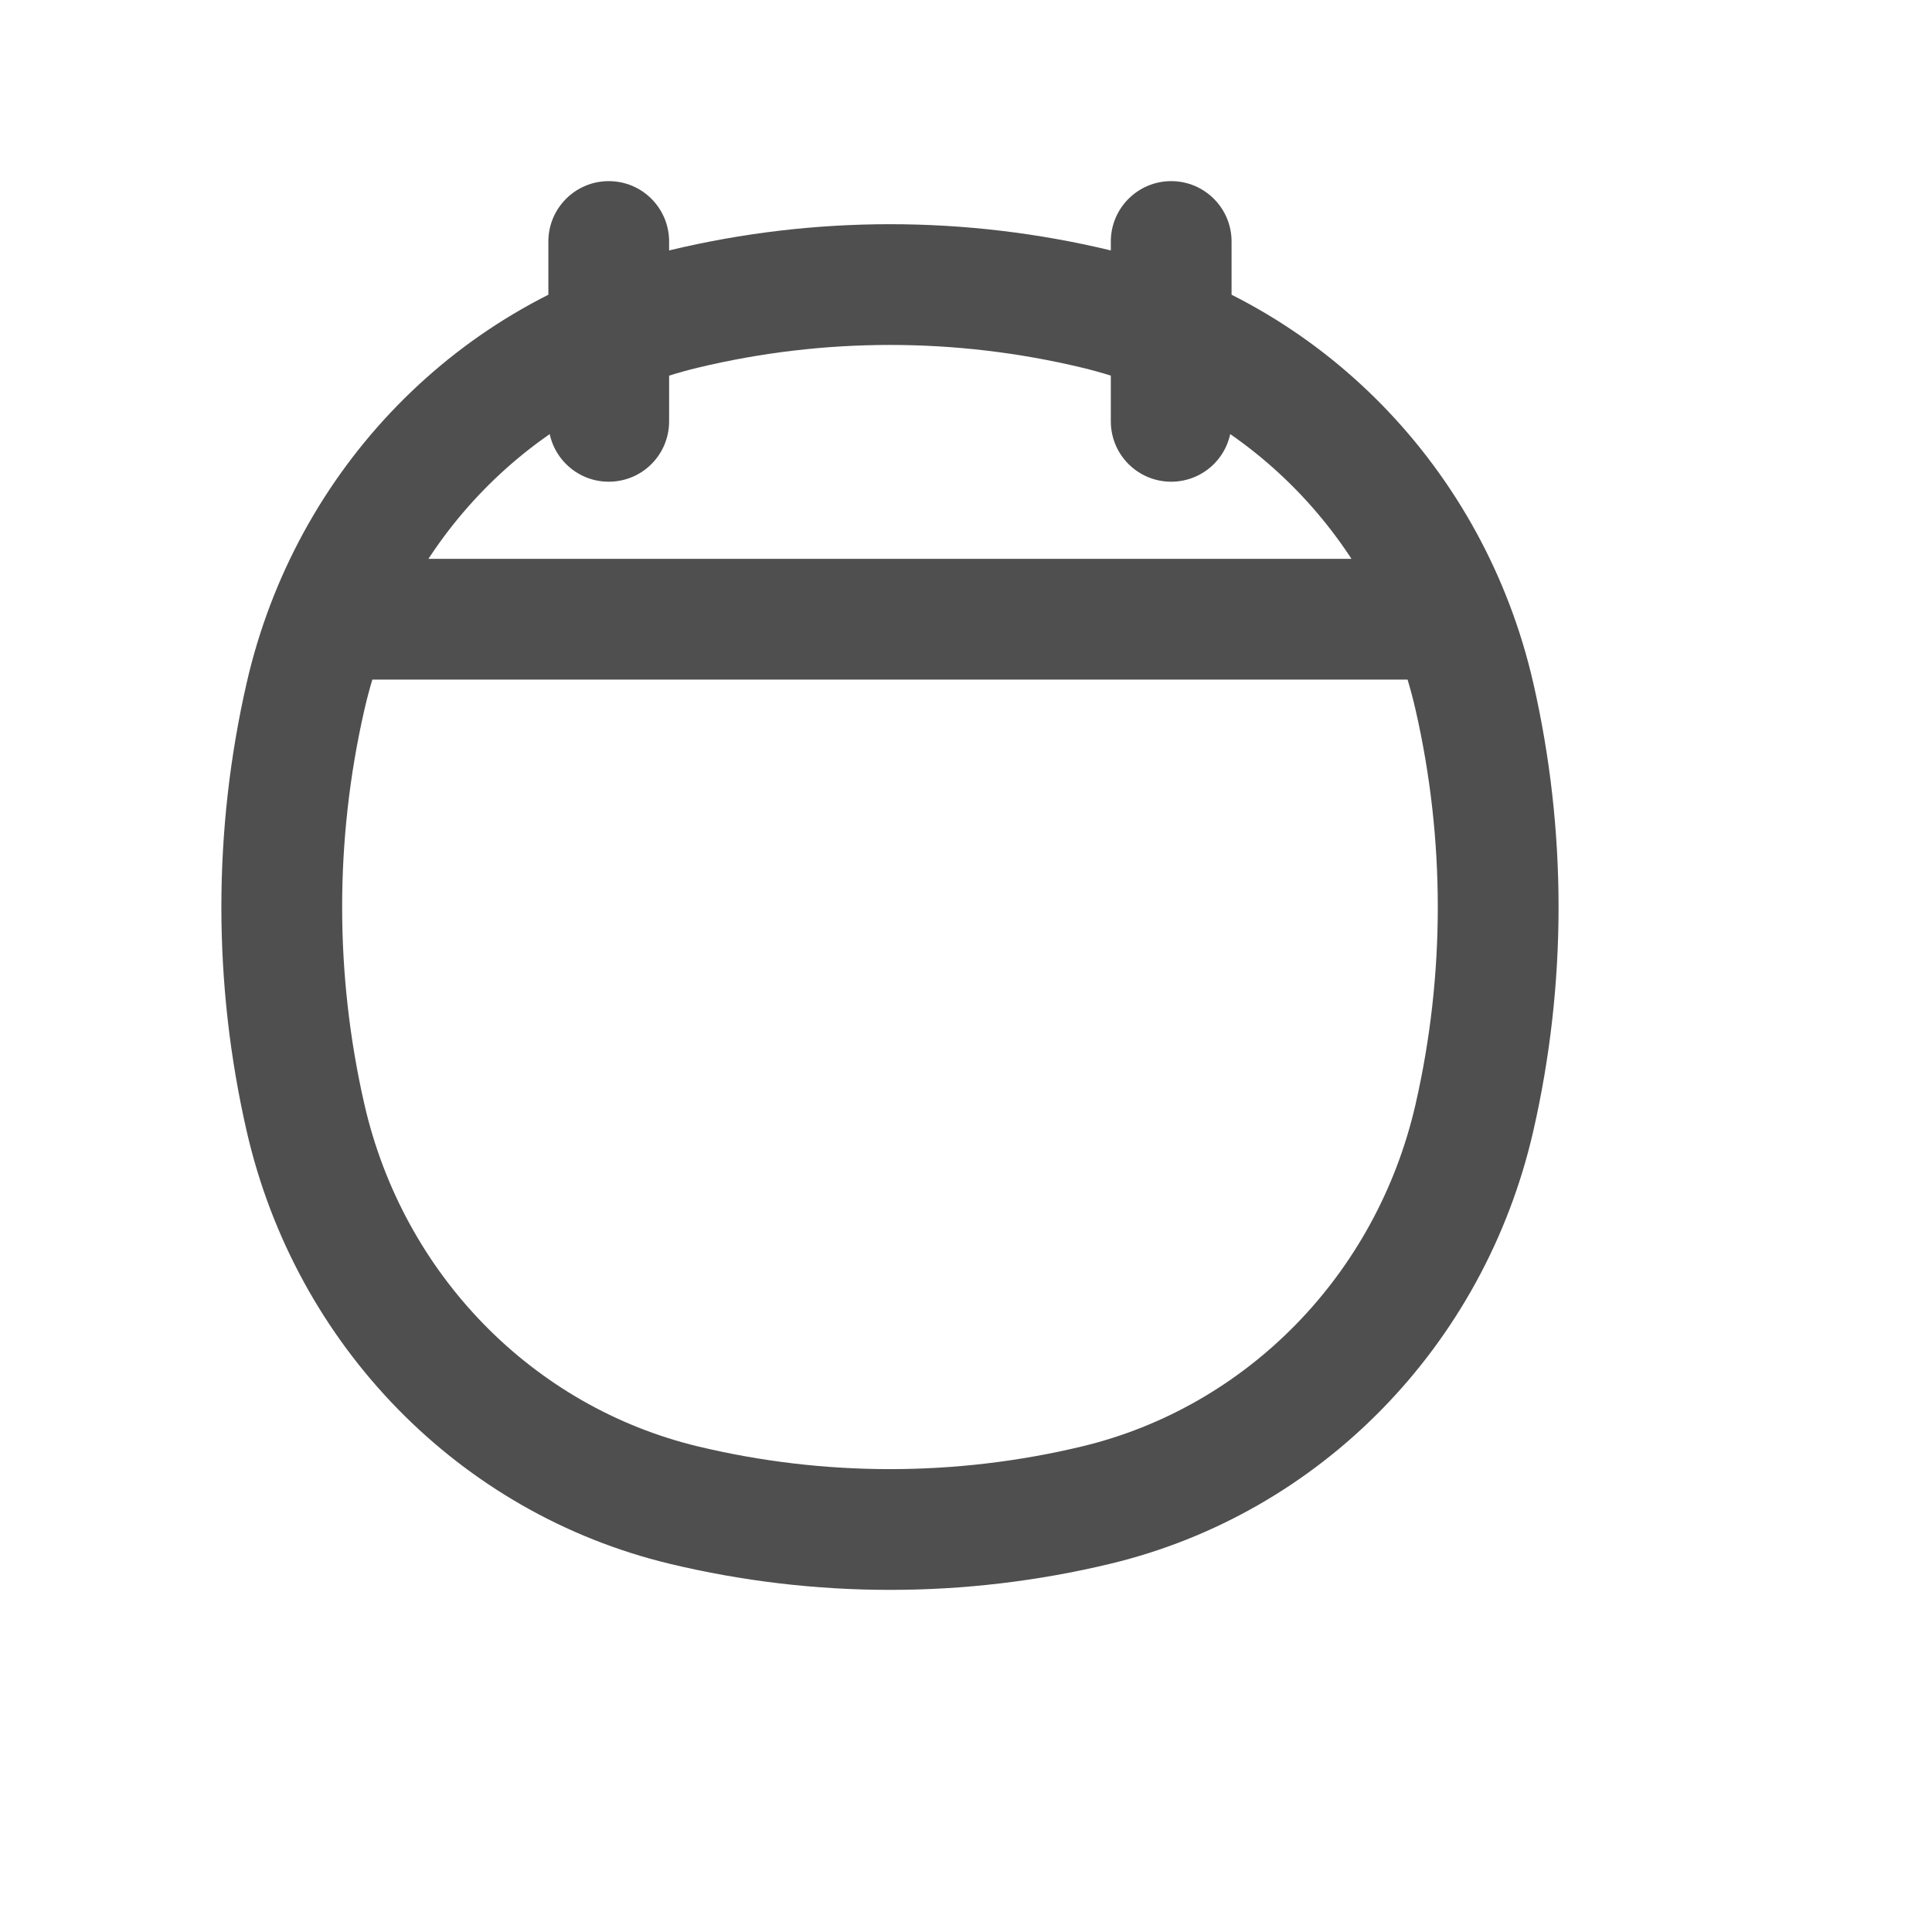 <svg width="24" height="24" viewBox="0 0 24 24" fill="none" xmlns="http://www.w3.org/2000/svg">
<path d="M3.796 13.887L4.527 13.72L3.796 13.887ZM3.796 8.647L4.527 8.815L3.796 8.647ZM18.315 8.647L17.584 8.815L18.315 8.647ZM18.315 13.887L17.584 13.72L18.315 13.887ZM13.616 18.697L13.791 19.426L13.616 18.697ZM8.495 18.697L8.671 17.968L8.495 18.697ZM8.495 3.838L8.671 4.567L8.495 3.838ZM13.616 3.838L13.791 3.109L13.616 3.838ZM8.312 3C8.312 2.586 7.977 2.25 7.562 2.25C7.148 2.25 6.812 2.586 6.812 3H8.312ZM6.812 5.234C6.812 5.649 7.148 5.984 7.562 5.984C7.977 5.984 8.312 5.649 8.312 5.234H6.812ZM15.299 3C15.299 2.586 14.963 2.25 14.549 2.25C14.135 2.25 13.799 2.586 13.799 3H15.299ZM13.799 5.234C13.799 5.649 14.135 5.984 14.549 5.984C14.963 5.984 15.299 5.649 15.299 5.234H13.799ZM4.527 13.72C4.158 12.107 4.158 10.428 4.527 8.815L3.065 8.48C2.645 10.313 2.645 12.222 3.065 14.055L4.527 13.72ZM17.584 8.815C17.953 10.428 17.953 12.107 17.584 13.72L19.046 14.055C19.466 12.222 19.466 10.313 19.046 8.48L17.584 8.815ZM13.441 17.968C11.872 18.344 10.239 18.344 8.671 17.968L8.32 19.426C10.119 19.858 11.992 19.858 13.791 19.426L13.441 17.968ZM8.671 4.567C10.239 4.191 11.872 4.191 13.441 4.567L13.791 3.109C11.992 2.677 10.119 2.677 8.32 3.109L8.671 4.567ZM8.671 17.968C6.623 17.476 5.012 15.836 4.527 13.72L3.065 14.055C3.674 16.712 5.704 18.798 8.32 19.426L8.671 17.968ZM13.791 19.426C16.407 18.798 18.437 16.712 19.046 14.055L17.584 13.72C17.099 15.836 15.488 17.476 13.441 17.968L13.791 19.426ZM13.441 4.567C15.488 5.059 17.099 6.699 17.584 8.815L19.046 8.48C18.437 5.823 16.407 3.737 13.791 3.109L13.441 4.567ZM8.32 3.109C5.704 3.737 3.674 5.823 3.065 8.48L4.527 8.815C5.012 6.699 6.623 5.059 8.671 4.567L8.32 3.109ZM4.069 8.442H18.042V6.942H4.069V8.442ZM6.812 3V5.234H8.312V3H6.812ZM13.799 3V5.234H15.299V3H13.799Z" fill="#4F4F4F"/>
</svg>
